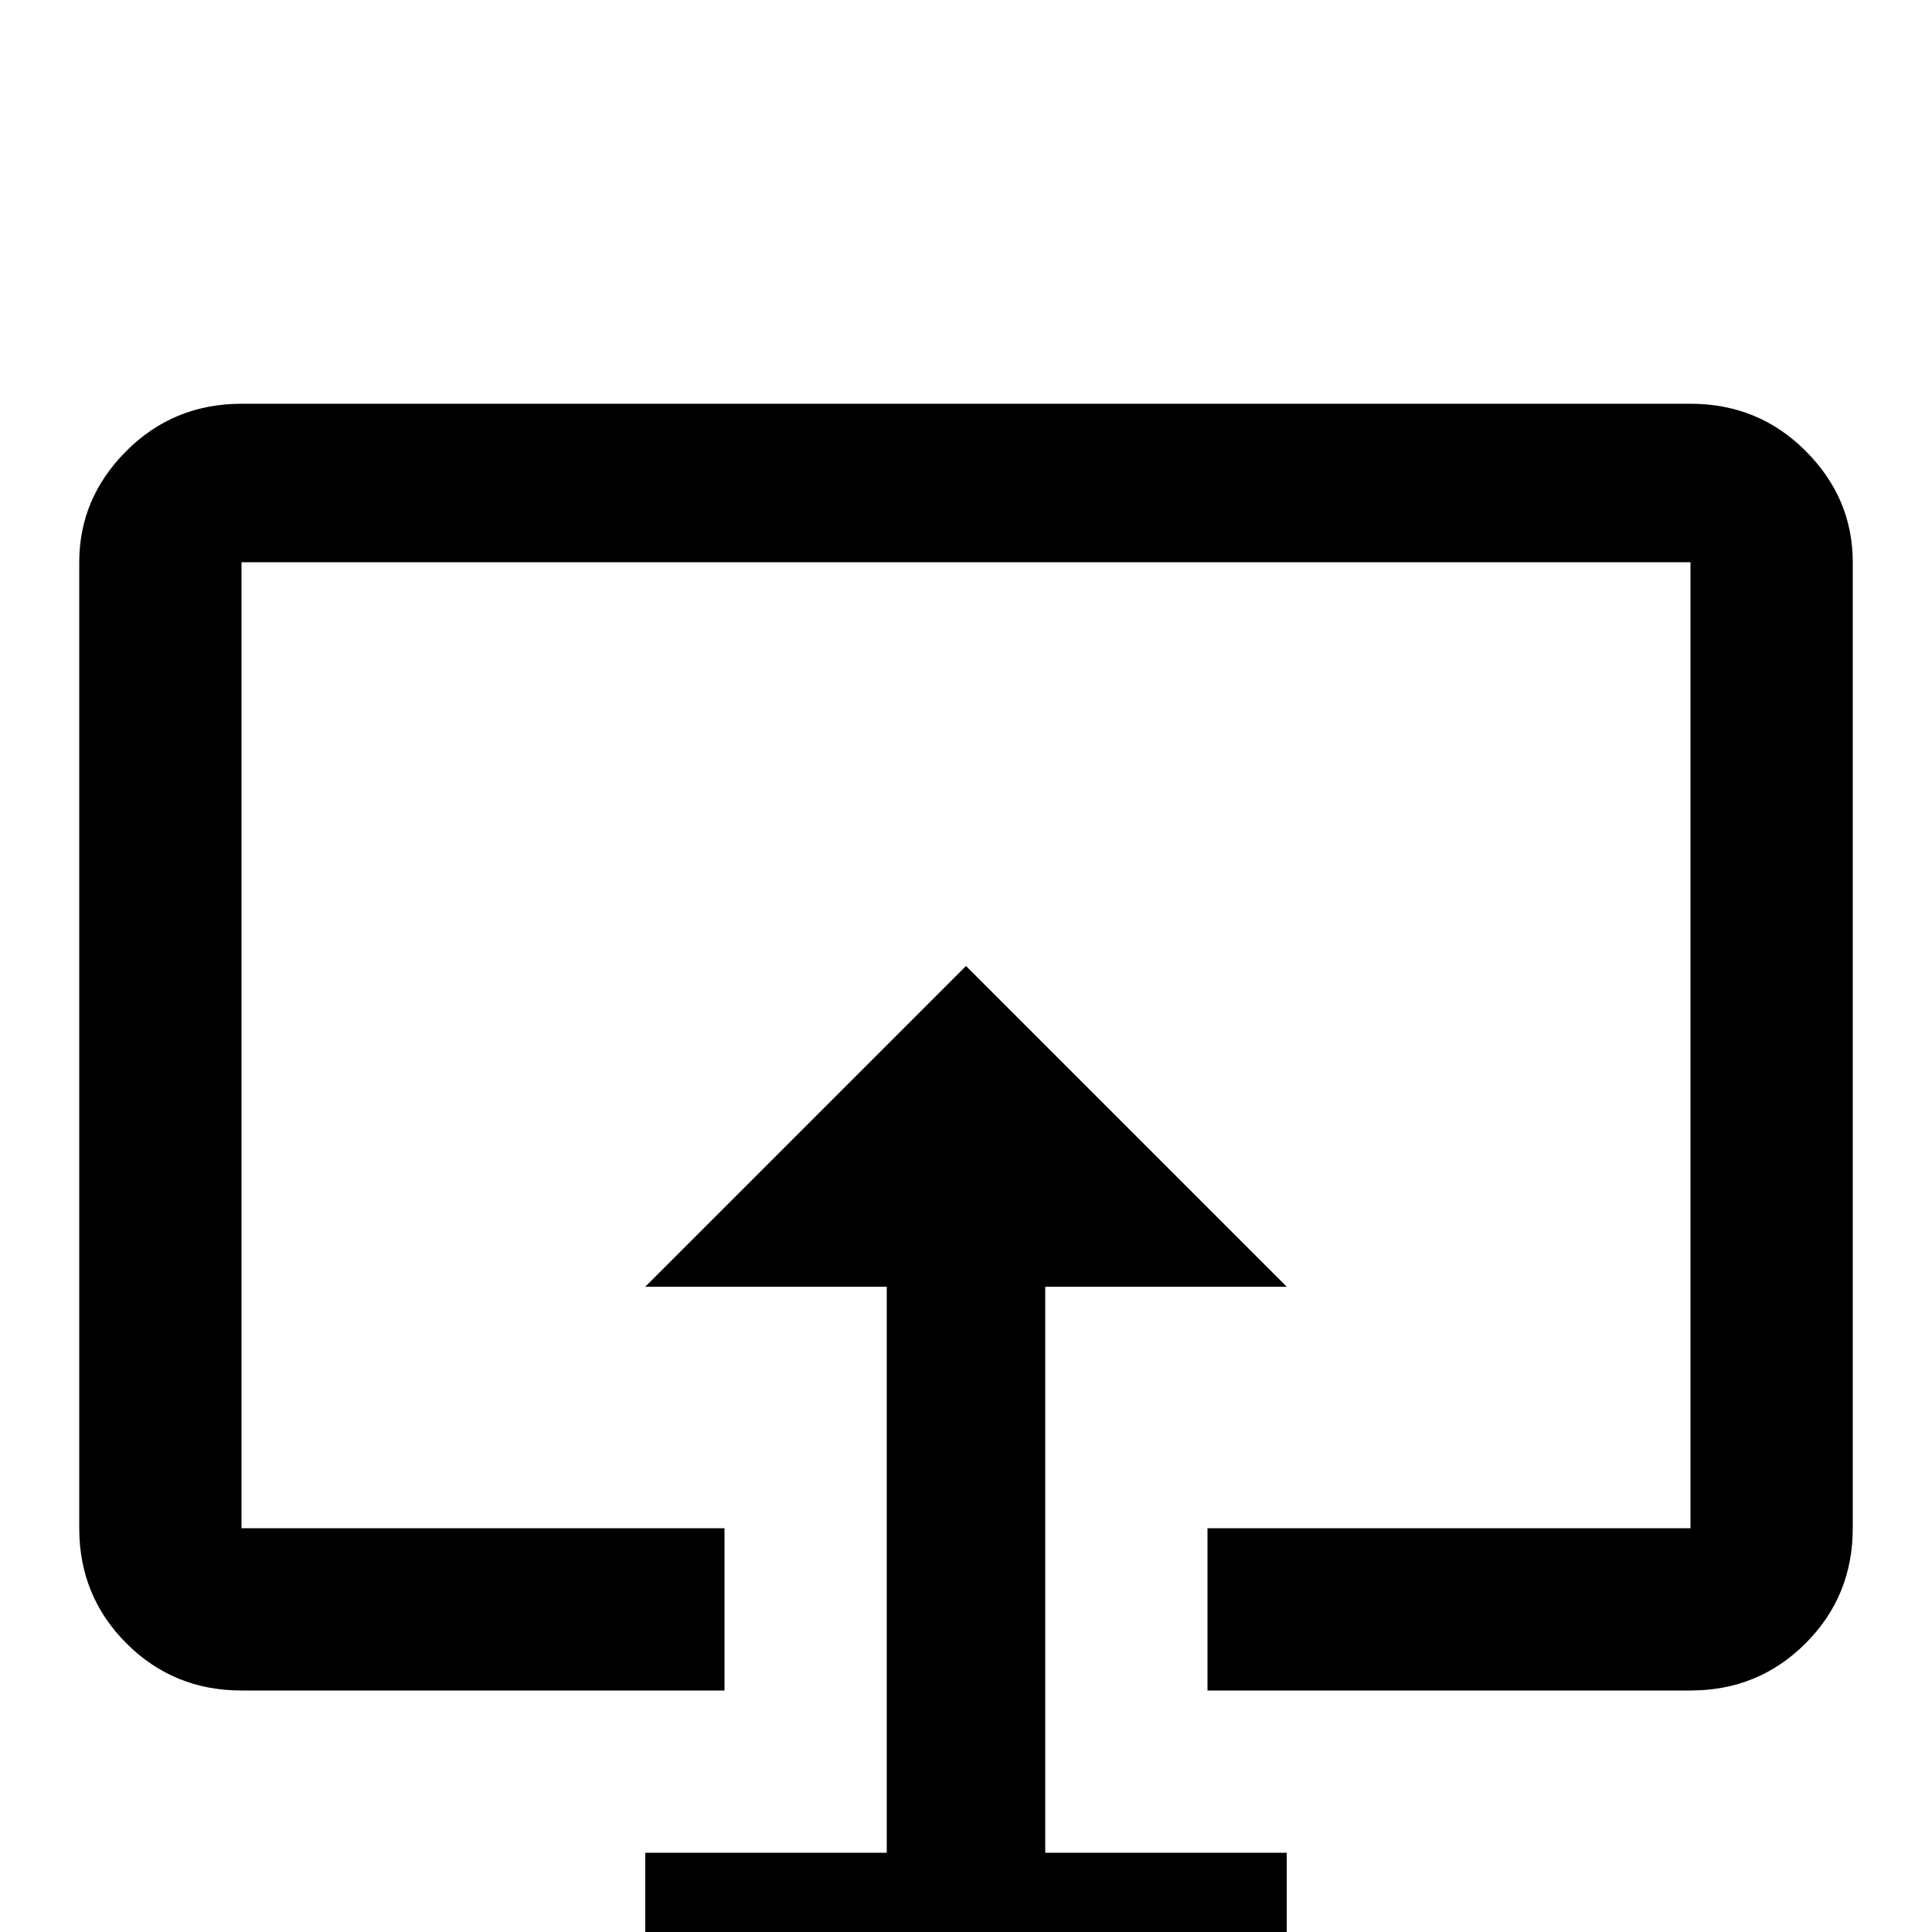 <svg xmlns="http://www.w3.org/2000/svg" viewBox="0 -512 512 512">
	<path fill="#000000" d="M491 -363V-107Q491 -89 478.5 -76.5Q466 -64 448 -64H320V-107H448V-363H64V-107H192V-64H64Q46 -64 33.5 -76.5Q21 -89 21 -107V-363Q21 -380 33.5 -392.5Q46 -405 64 -405H448Q466 -405 478.5 -392.5Q491 -380 491 -363ZM277 -171H341L256 -256L171 -171H235V-21H171V21H341V-21H277Z"/>
</svg>